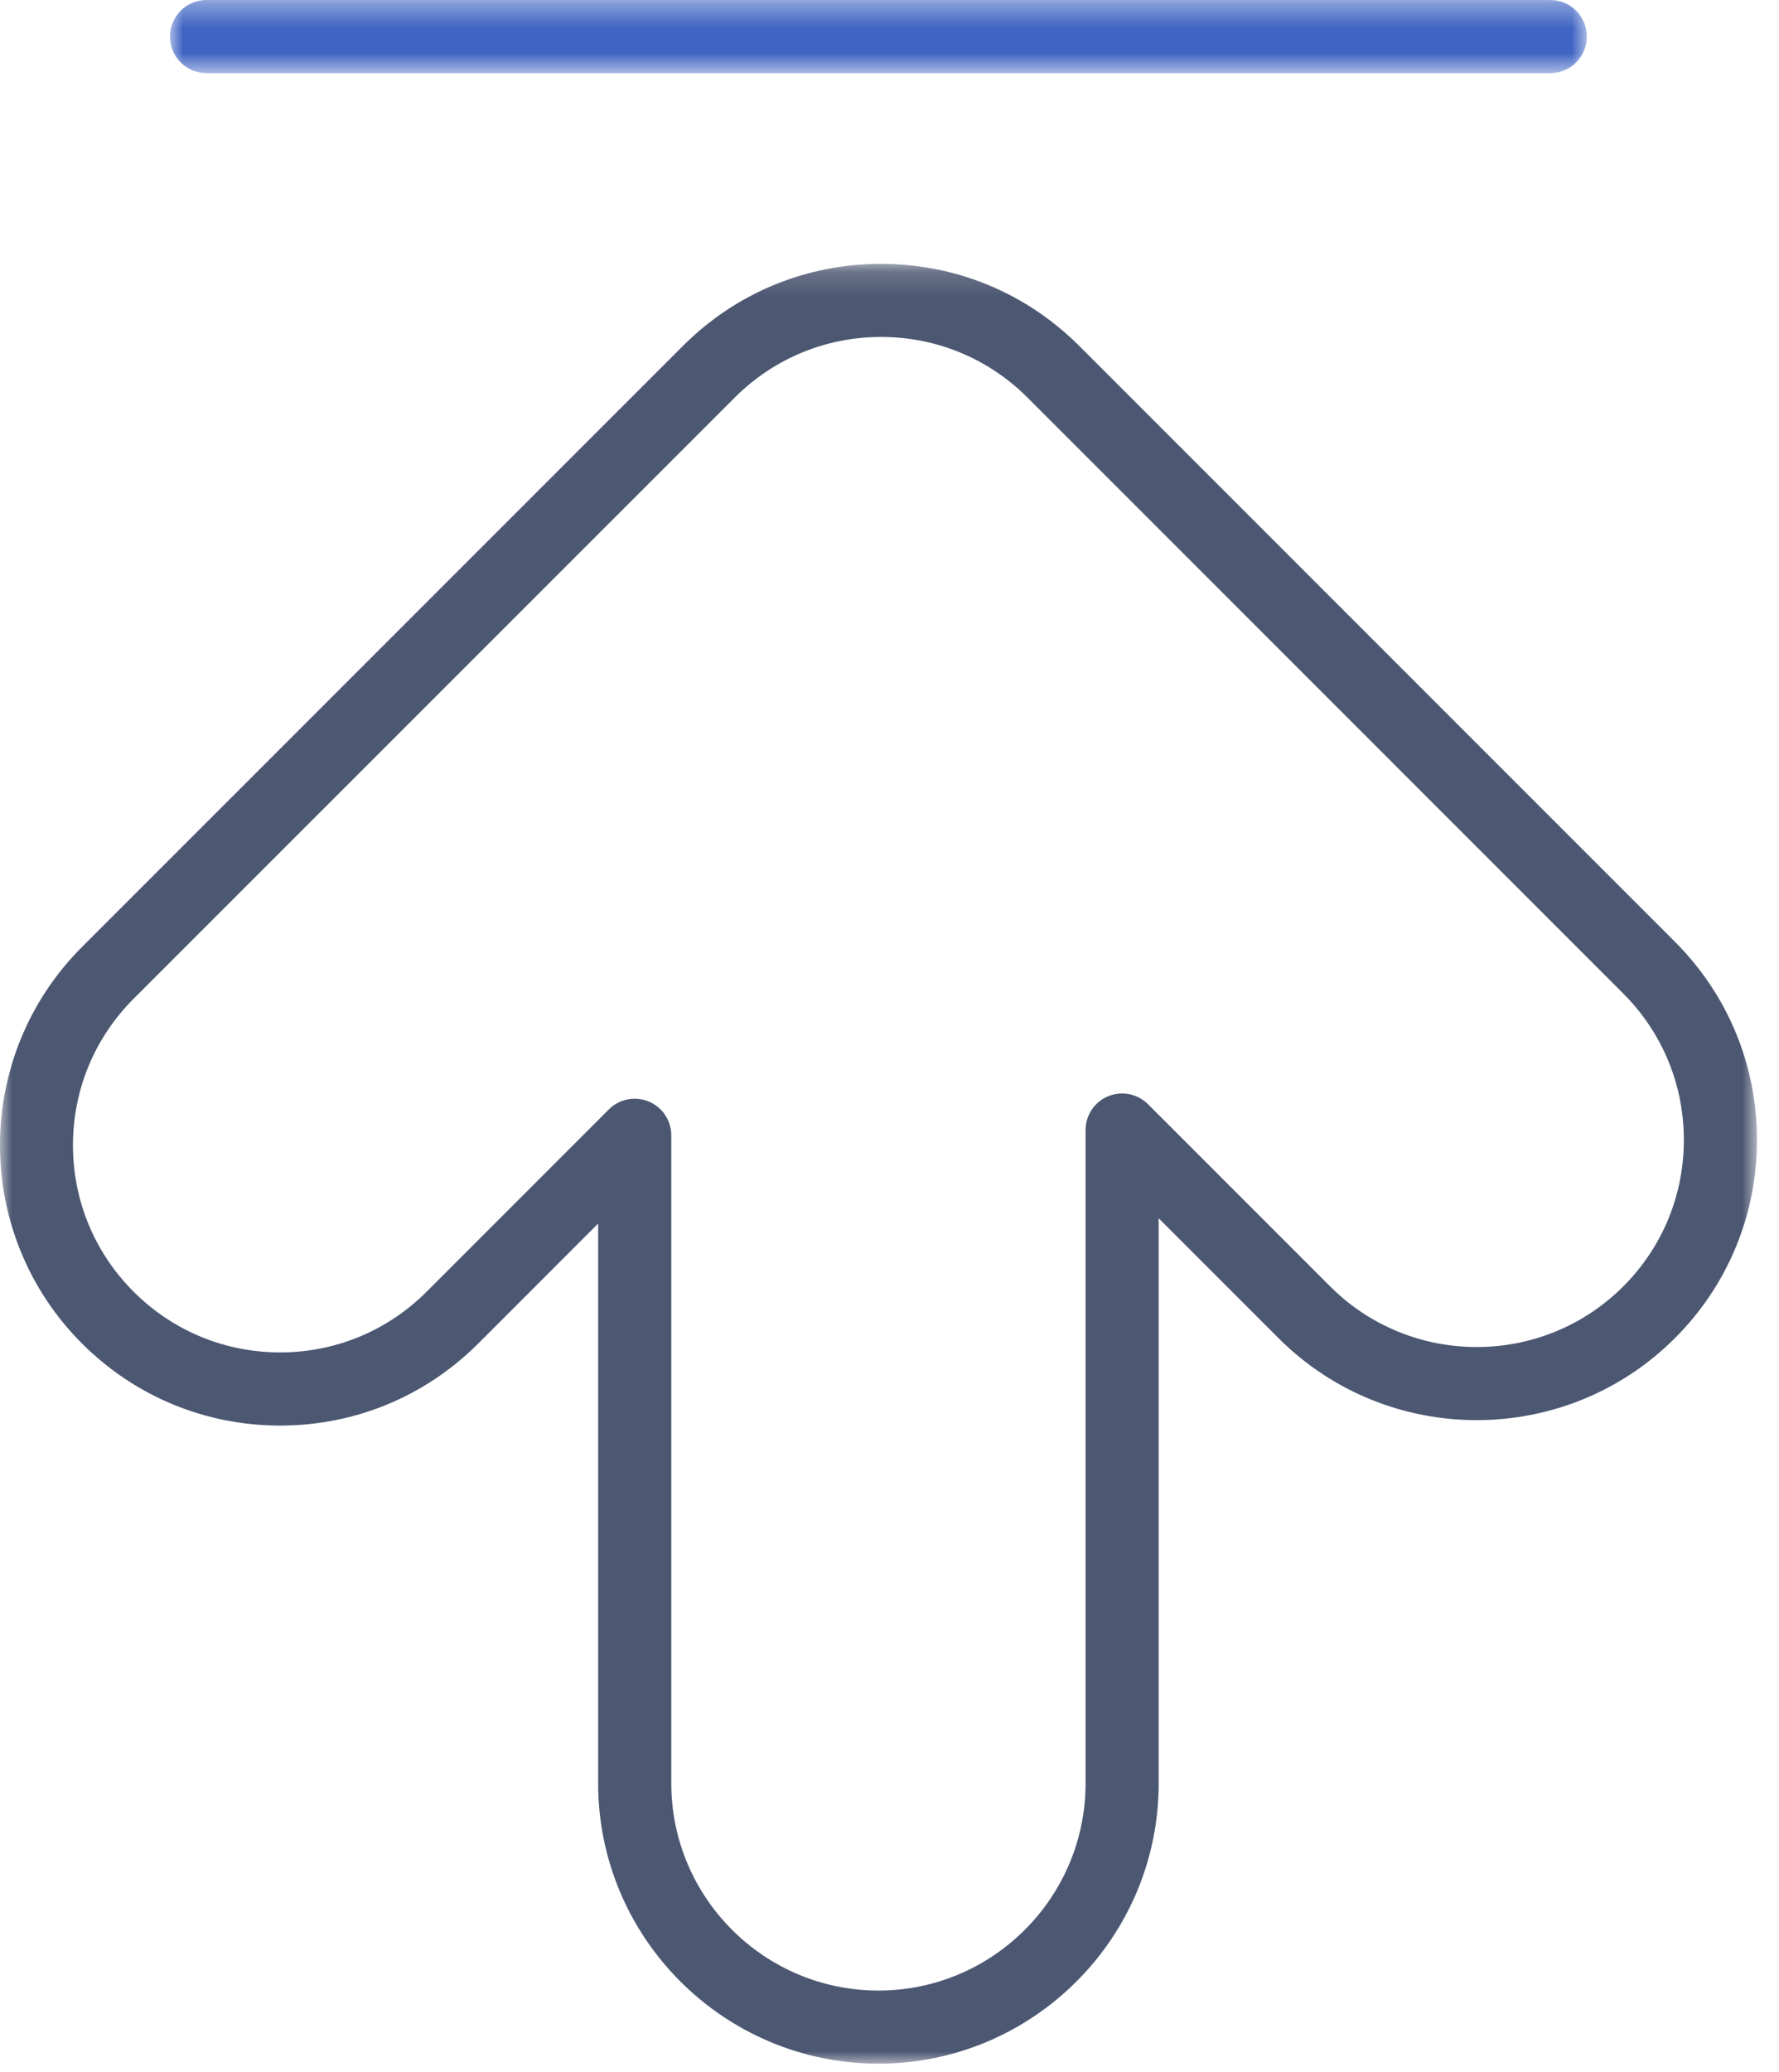 <svg xmlns="http://www.w3.org/2000/svg" xmlns:xlink="http://www.w3.org/1999/xlink" width="73" height="85" viewBox="0 0 73 85">
    <defs>
        <path id="prefix__a" d="M0.975 0.341L59.115 0.341 59.115 3.341 0.975 3.341z"/>
        <path id="prefix__c" d="M0 0.164L72.096 0.164 72.096 74 0 74z"/>
    </defs>
    <g fill="none" fill-rule="evenodd">
        <g transform="translate(0 -1) translate(6 .66)">
            <mask id="prefix__b" fill="#fff">
                <use xlink:href="#prefix__a"/>
            </mask>
            <path fill="#3F64C3" d="M57.615 3.34H2.475c-.828 0-1.5-.67-1.5-1.5 0-.828.672-1.5 1.5-1.5h55.14c.828 0 1.5.672 1.5 1.5 0 .83-.672 1.5-1.5 1.5" mask="url(#prefix__b)"/>
        </g>
        <g transform="translate(0 -1) translate(0 11.66)">
            <mask id="prefix__d" fill="#fff">
                <use xlink:href="#prefix__c"/>
            </mask>
            <path fill="#4C5772" d="M26.046 34.414c.193 0 .389.037.574.114.56.233.926.78.926 1.386V62.5c0 4.686 3.813 8.5 8.5 8.5 4.687 0 8.5-3.814 8.5-8.5V35.698c0-.606.365-1.153.926-1.386.56-.231 1.205-.103 1.635.326l7.478 7.478c3.315 3.313 8.707 3.313 12.022 0 1.605-1.605 2.489-3.74 2.489-6.011 0-2.27-.884-4.404-2.49-6.01L42.166 5.653c-1.606-1.605-3.741-2.49-6.011-2.49s-4.404.885-6.01 2.49L5.484 30.31c-1.605 1.606-2.49 3.74-2.49 6.01 0 2.272.885 4.406 2.49 6.012 1.607 1.605 3.742 2.489 6.01 2.489 2.27 0 4.406-.884 6.012-2.49l7.479-7.48c.288-.286.67-.438 1.06-.438m10 39.586c-6.34 0-11.5-5.16-11.5-11.5V39.535l-4.918 4.919c-2.173 2.172-5.06 3.368-8.132 3.368-3.071 0-5.96-1.196-8.132-3.368-4.484-4.483-4.484-11.78 0-16.264l24.66-24.658c2.172-2.173 5.06-3.368 8.13-3.368 3.073 0 5.96 1.196 8.133 3.368l24.442 24.442c2.172 2.172 3.368 5.06 3.368 8.13 0 3.074-1.196 5.96-3.368 8.133-4.486 4.483-11.781 4.483-16.264 0l-4.918-4.918v23.18c0 6.342-5.16 11.5-11.5 11.5" mask="url(#prefix__d)"/>
        </g>
    </g>
</svg>
